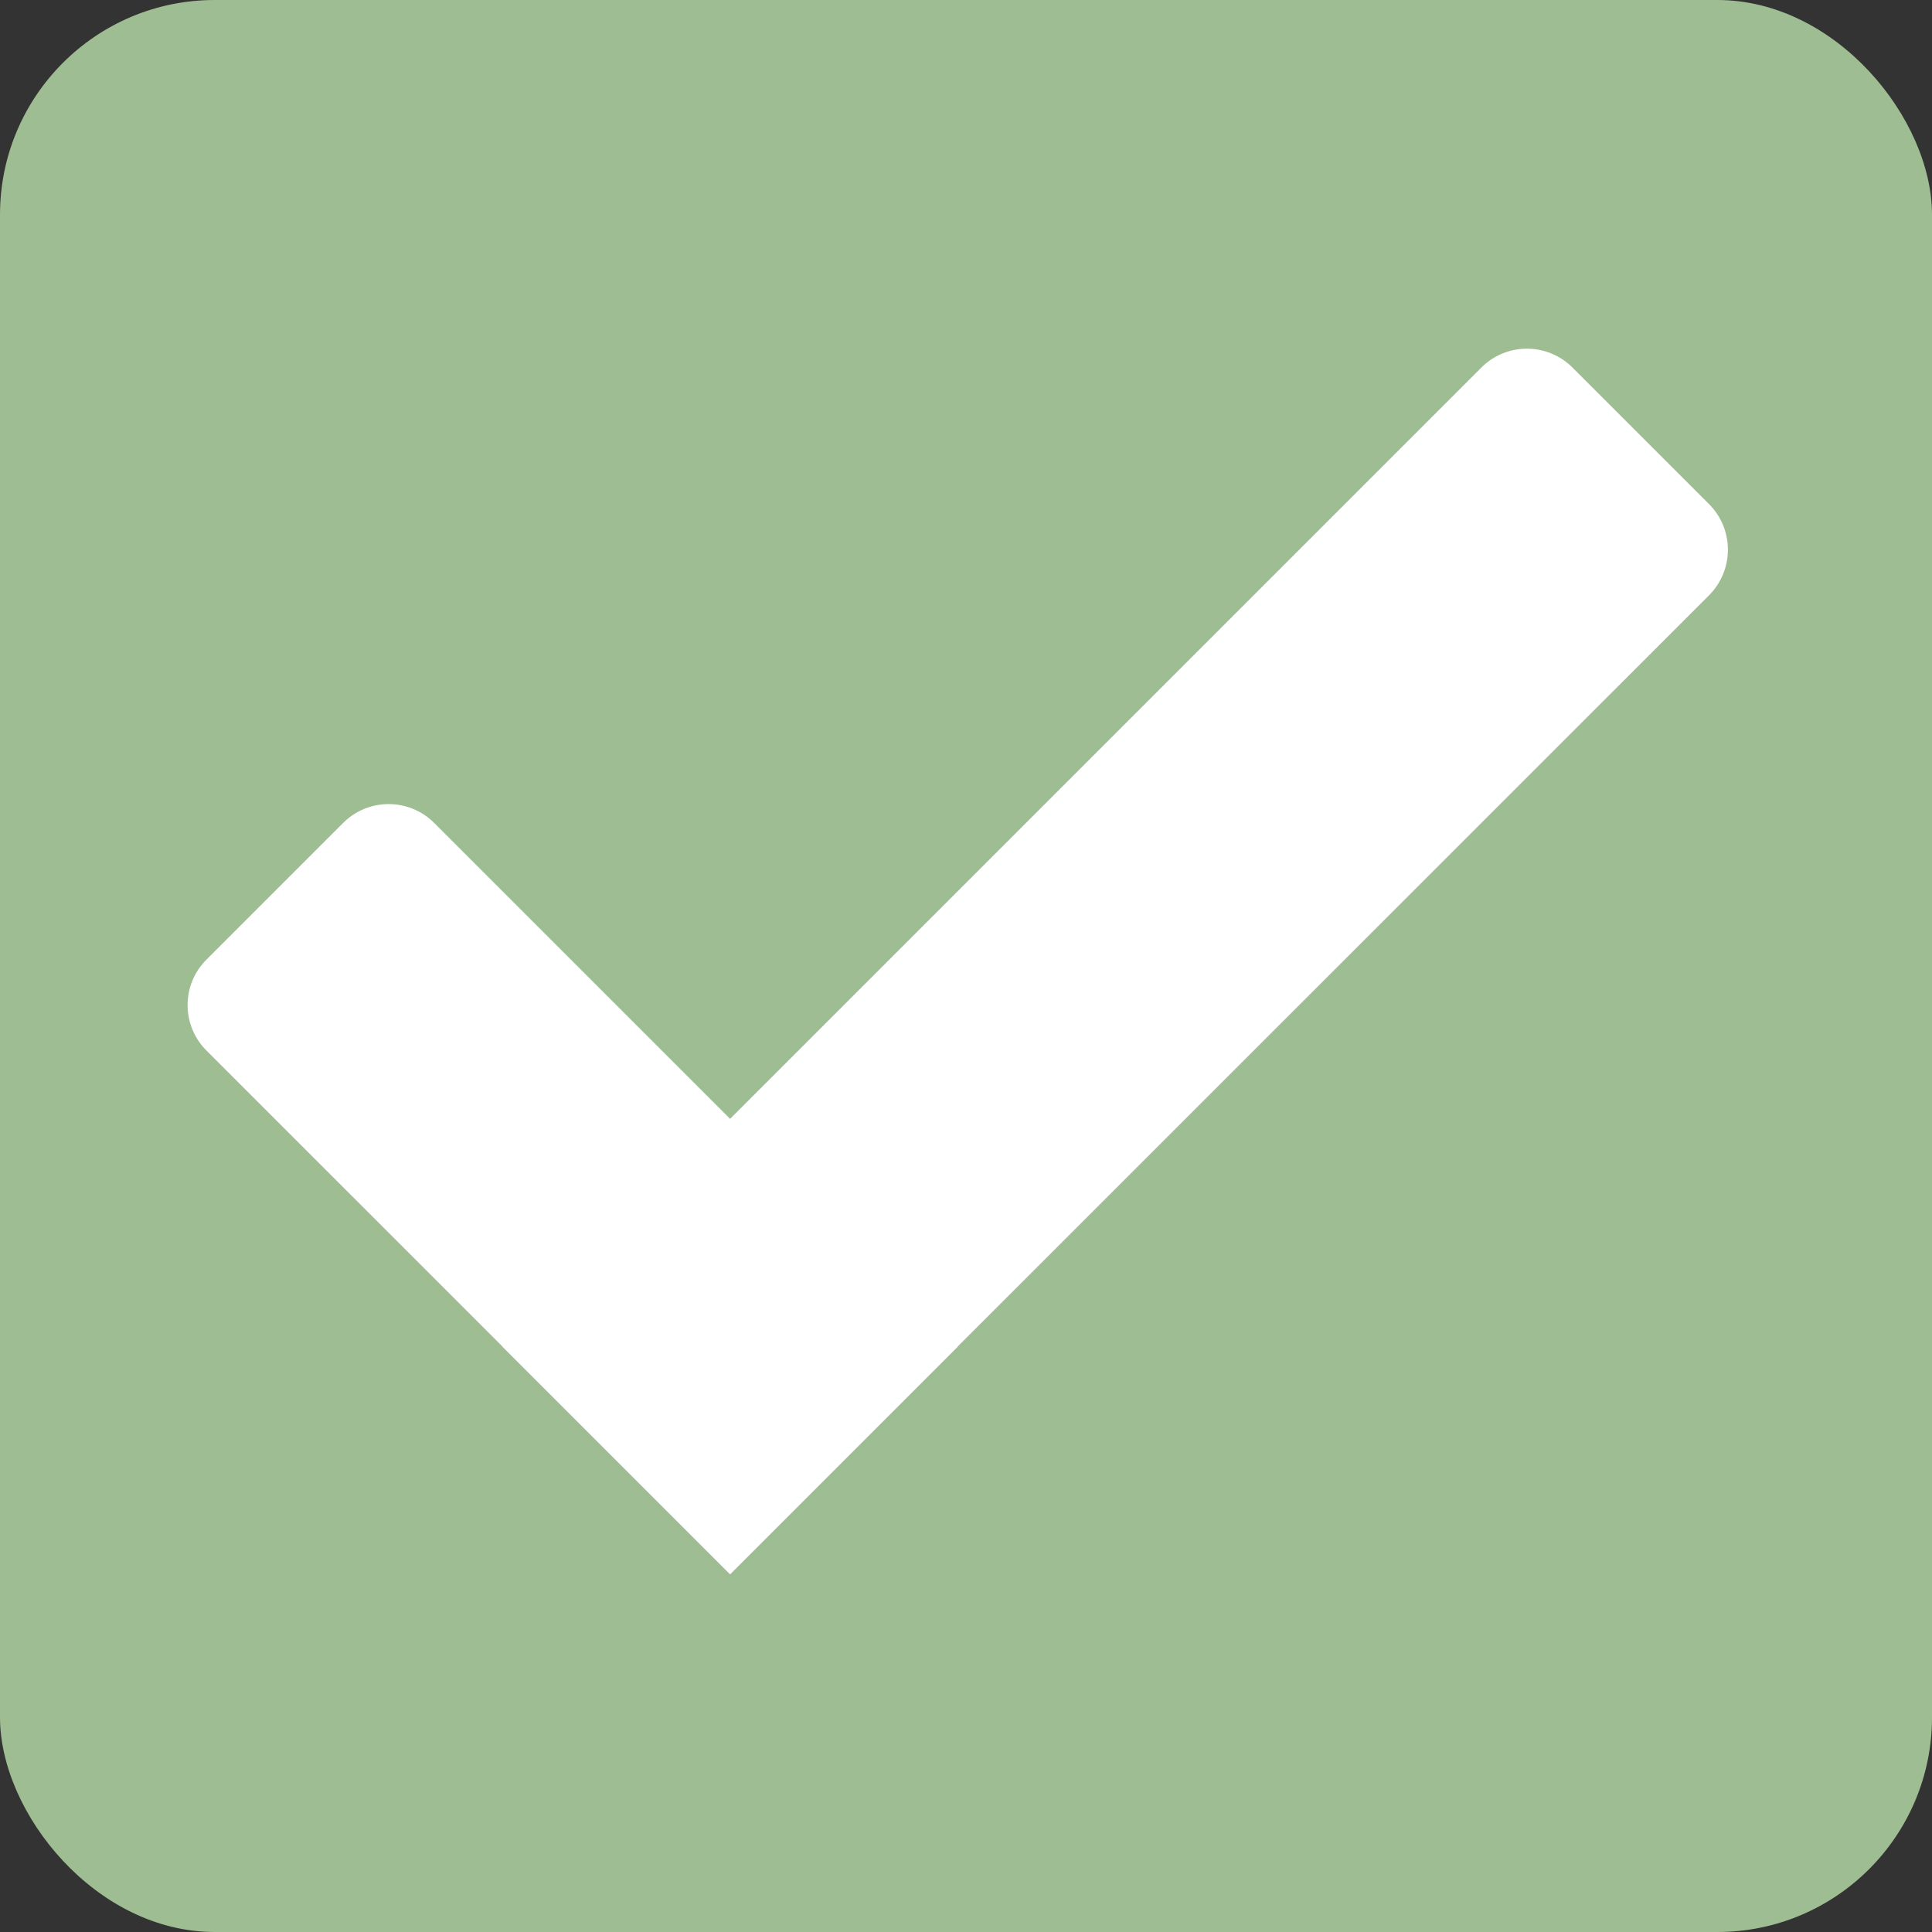 <svg width="18" height="18" viewBox="0 0 18 18" fill="none" xmlns="http://www.w3.org/2000/svg">
    <rect x="0" y="0" width="18" height="18" fill="#333333" stroke="none"/>
    <rect width="18" height="18" rx="2" fill="#9EBD93"/>
    <path fill-rule="evenodd" clip-rule="evenodd" d="M14.65 3.424C14.416 3.19 14.036 3.19 13.802 3.424L6.802 10.424L4.045 7.667C3.811 7.433 3.431 7.433 3.197 7.667L1.924 8.94C1.689 9.174 1.689 9.554 1.924 9.788L4.681 12.545L4.68 12.546L6.801 14.667L6.802 14.667L6.803 14.667L8.924 12.546L8.923 12.545L15.923 5.546C16.157 5.311 16.157 4.931 15.923 4.697L14.65 3.424Z" fill="white"/>
</svg>
